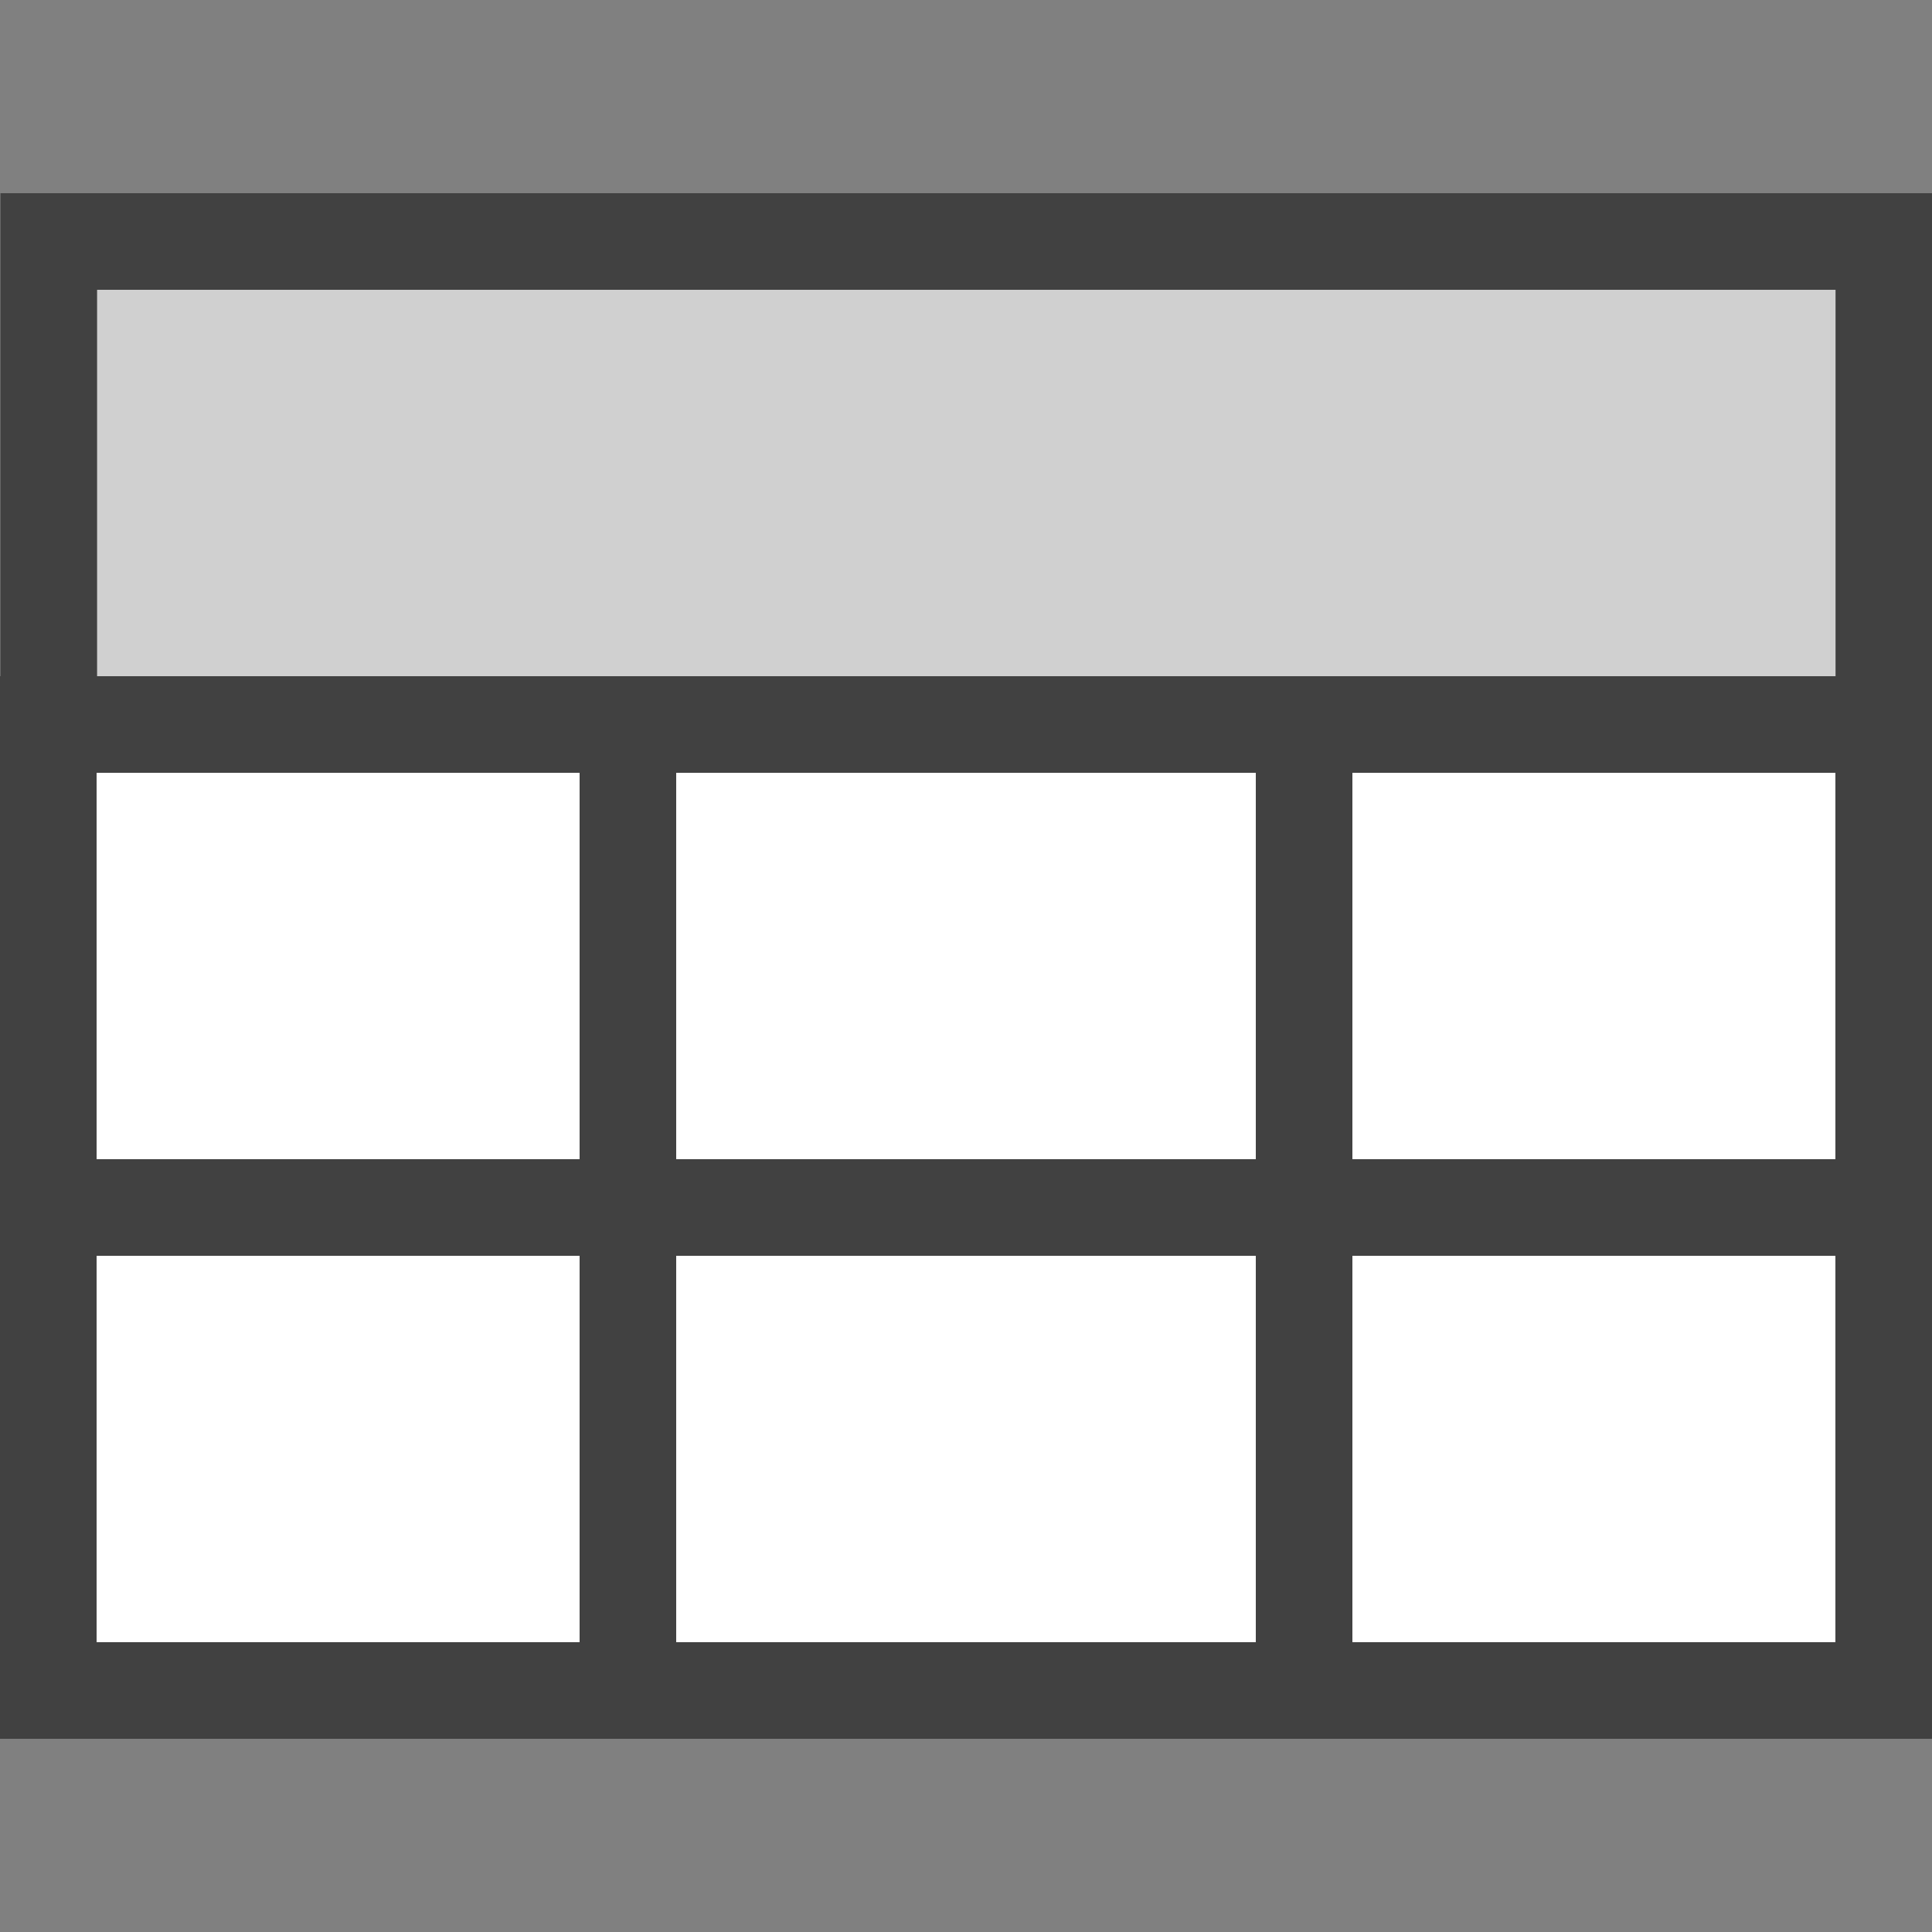 <svg xmlns="http://www.w3.org/2000/svg" xmlns:xlink="http://www.w3.org/1999/xlink" viewBox="0 0 20 20">
  <rect x="0" y="0" width="20" height="20" fill="#808080" stroke="none"/>
  <defs>
    <style>
      .cls-1 {
        clip-path: url(#clip-Grid_Icon_Light_Theme_20_2_);
      }

      .cls-2, .cls-4, .cls-7 {
        fill: none;
      }

      .cls-3 {
        fill: white;
      }

      .cls-4 {
        stroke: #414141;
      }

      .cls-4, .cls-7 {
      }

      .cls-5 {
        fill: #414141;
      }

      .cls-6 {
        fill: #fdfdfd;
      }

      .cls-7 {
        stroke: #414141;
        fill: rgba(33,33,33,0.2);
      }

      .cls-8 {
        fill: #9e9e9e;
      }

      .cls-9 {
        fill: #fff;
      }
    </style>
    <clipPath id="clip-Grid_Icon_Light_Theme_20_2_">
      <rect width="20" height="20"/>
    </clipPath>
  </defs>
  <g id="Grid_Icon_Light_Theme_20_2_" data-name="Grid_Icon_Light_Theme_20(2)" class="cls-1">
    <g id="Grid_Icon">
      <rect id="BG" class="cls-2" width="20" height="20"/>
      <path id="Back_Fill" data-name="Back Fill" class="cls-3" d="M522.193,710.256v11h18v-11Z" transform="translate(-521.193 -703.256)"/>
      <path id="Back_Outline" data-name="Back Outline" class="cls-4" d="M523.074,710.813v10h19v-10Z" transform="translate(-522.574 -703.313)"/>
      <path id="Grid" class="cls-5" d="M11.571,8.858v-5h-6v5h-1v-5h-5v-1h5v-5h1v5h6v-5h1v5h5v1h-5v5Z" transform="translate(1.429 9.142)"/>
      <path id="TopOutline" class="cls-6" d="M798.4,837.13h-18v4h18Z" transform="translate(-779.4 -834.13)"/>
      <path id="TopFill" class="cls-7" d="M780.6,837.494h19v5h-19Z" transform="translate(-780.095 -834.994)"/>
    </g>
  </g>
</svg>
